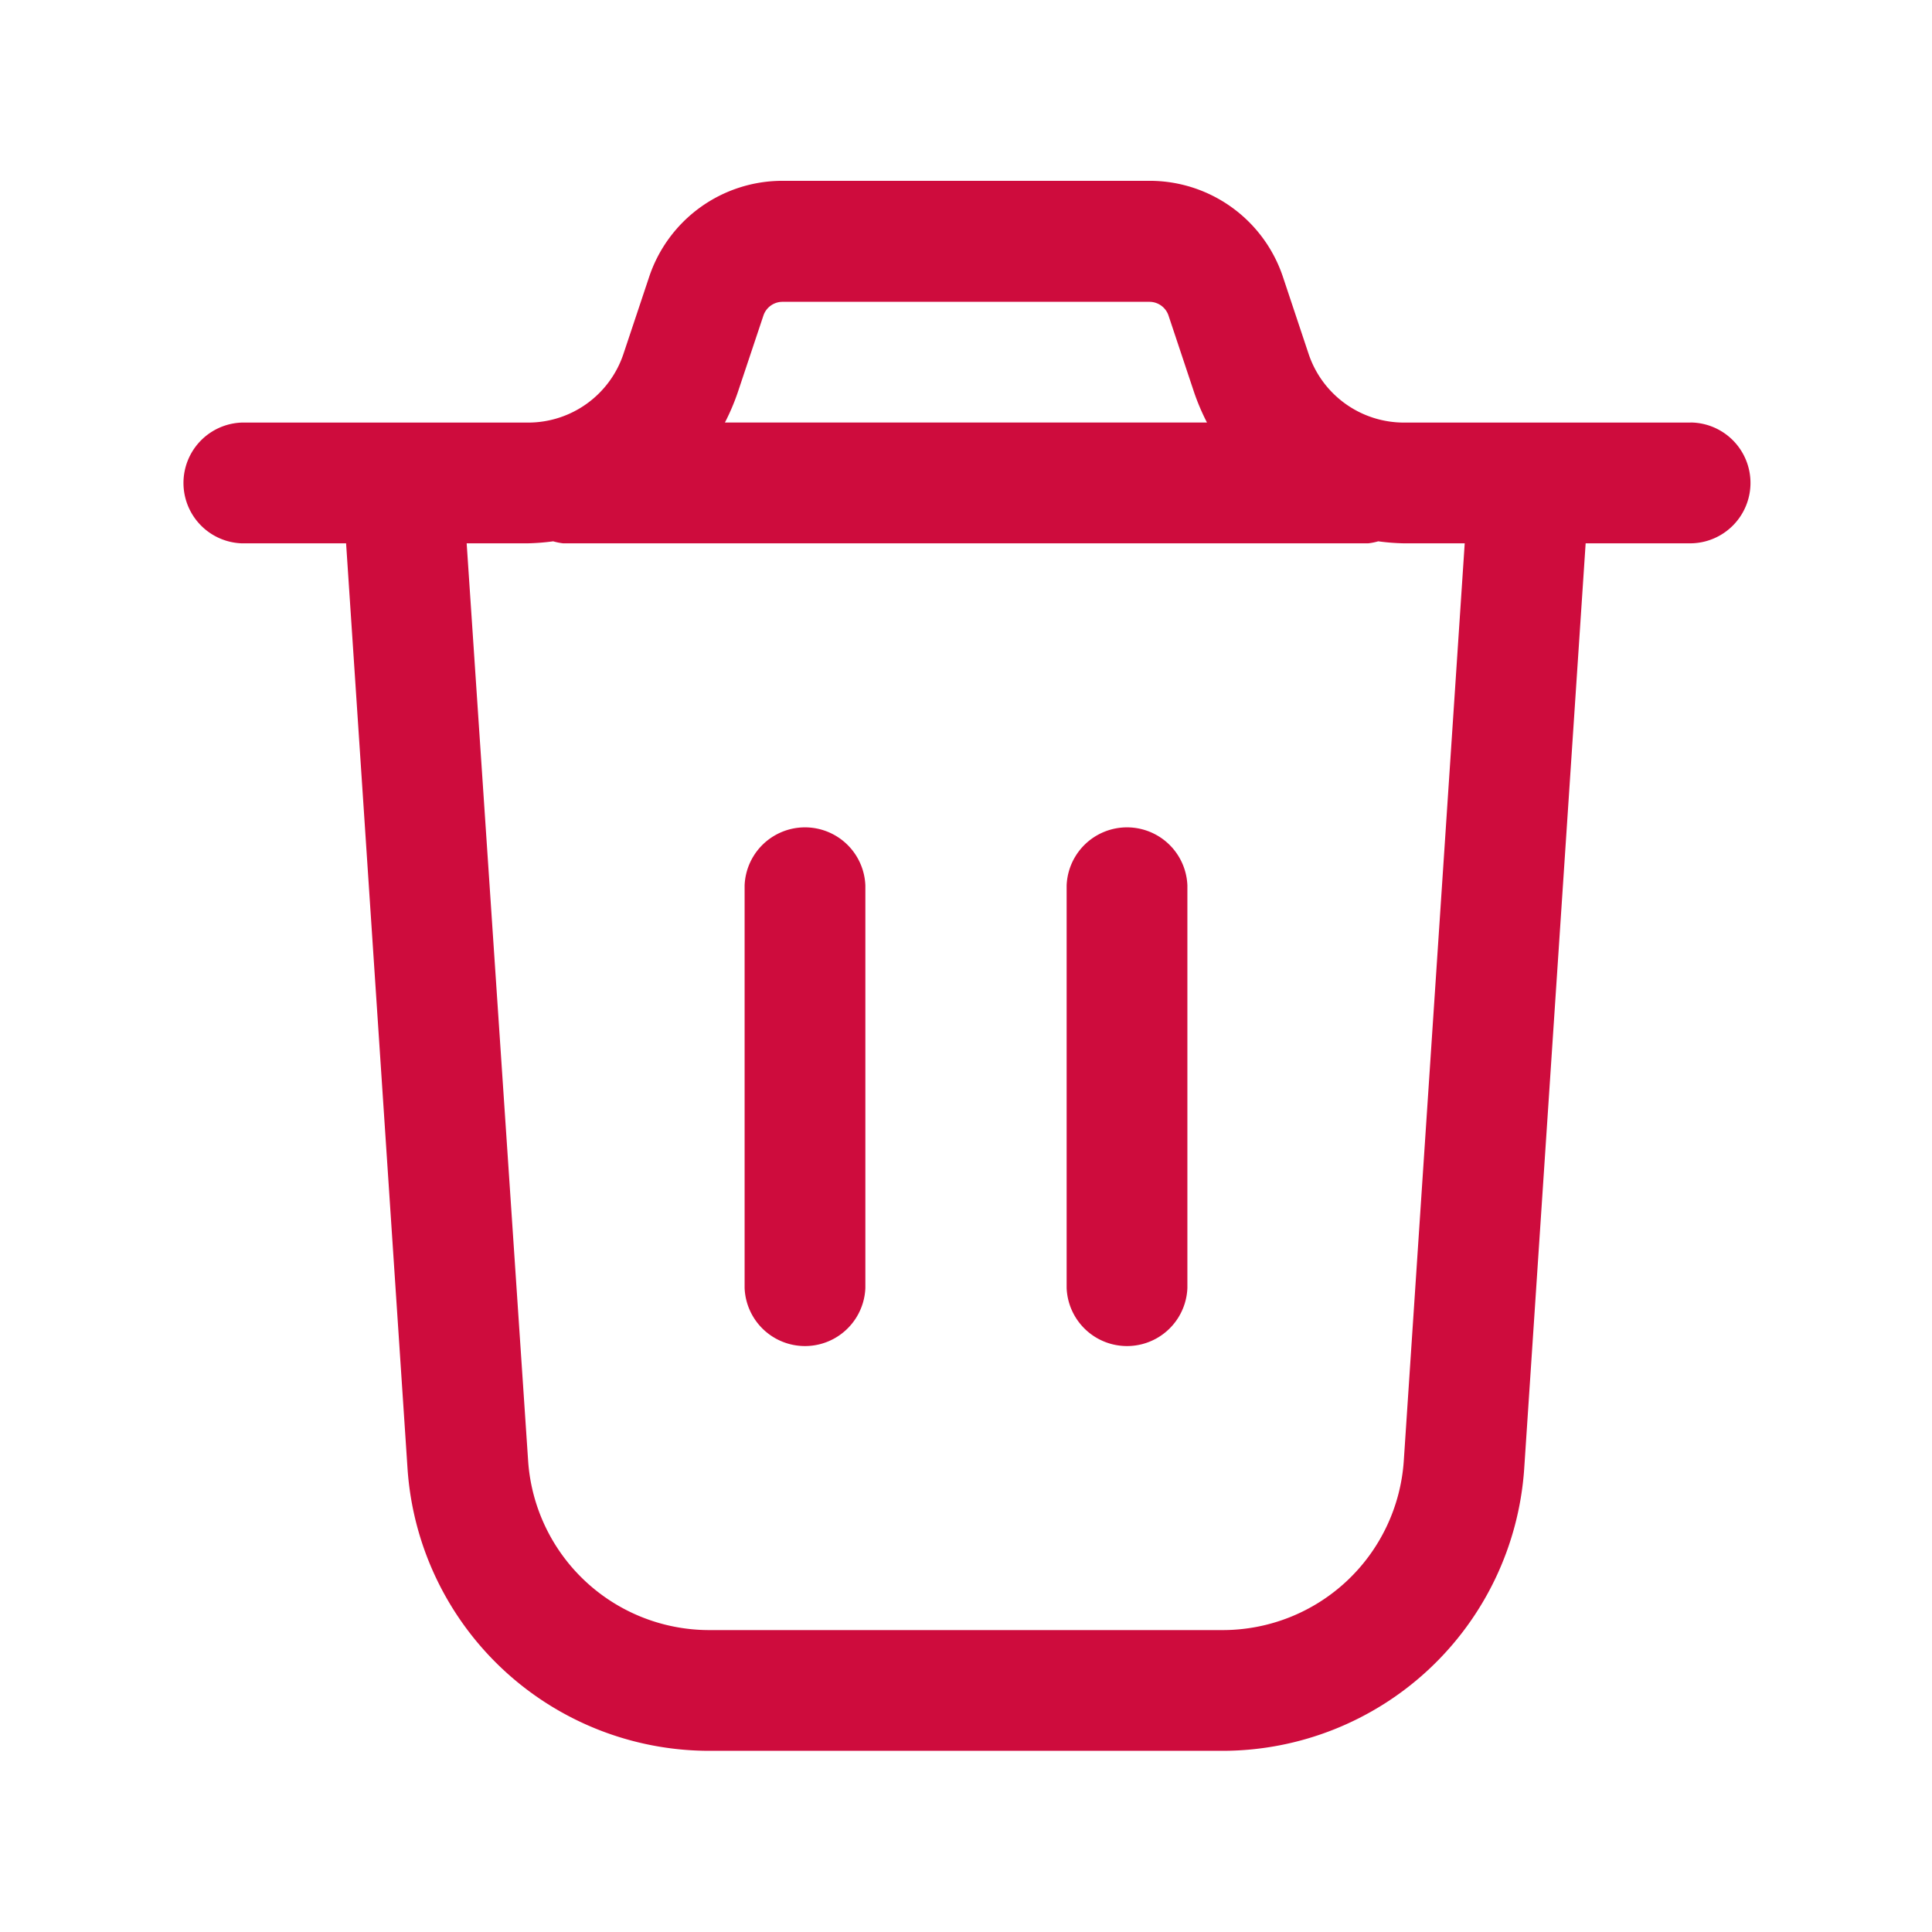 <svg id="trash-Regular" xmlns="http://www.w3.org/2000/svg" width="22" height="22" viewBox="0 0 22 22">
  <rect id="Path" width="22" height="22" fill="rgba(255,255,255,0)"/>
  <path id="trash-Regular_1_" d="M654.438,1087h-3.262a1.145,1.145,0,0,1-1.087-.783l-.29-.87a1.6,1.6,0,0,0-1.522-1.1H644.1a1.6,1.6,0,0,0-1.522,1.1l-.29.869a1.144,1.144,0,0,1-1.087.784h-3.262a.688.688,0,0,0,0,1.375h1.19l.7,10.542a3.446,3.446,0,0,0,3.43,3.208h5.855a3.447,3.447,0,0,0,3.43-3.208l.7-10.542h1.189a.688.688,0,0,0,0-1.376Zm-10.557-1.218a.229.229,0,0,1,.217-.157h4.179a.229.229,0,0,1,.217.156l.29.87a2.5,2.5,0,0,0,.148.348h-5.489a2.511,2.511,0,0,0,.148-.349Zm7.292,13.043a2.067,2.067,0,0,1-2.058,1.925H643.26a2.067,2.067,0,0,1-2.058-1.925l-.7-10.45h.694a2.528,2.528,0,0,0,.291-.023.682.682,0,0,0,.114.023h9.167a.672.672,0,0,0,.114-.023,2.538,2.538,0,0,0,.291.023h.694Zm-2.464-6.554v4.583a.688.688,0,0,1-1.375,0v-4.583a.688.688,0,0,1,1.375,0Zm-3.667,0v4.583a.688.688,0,0,1-1.375,0v-4.583a.688.688,0,0,1,1.375,0Z" transform="translate(-635.188 -1082.188)" fill="#ce0c3d"/>
</svg>
